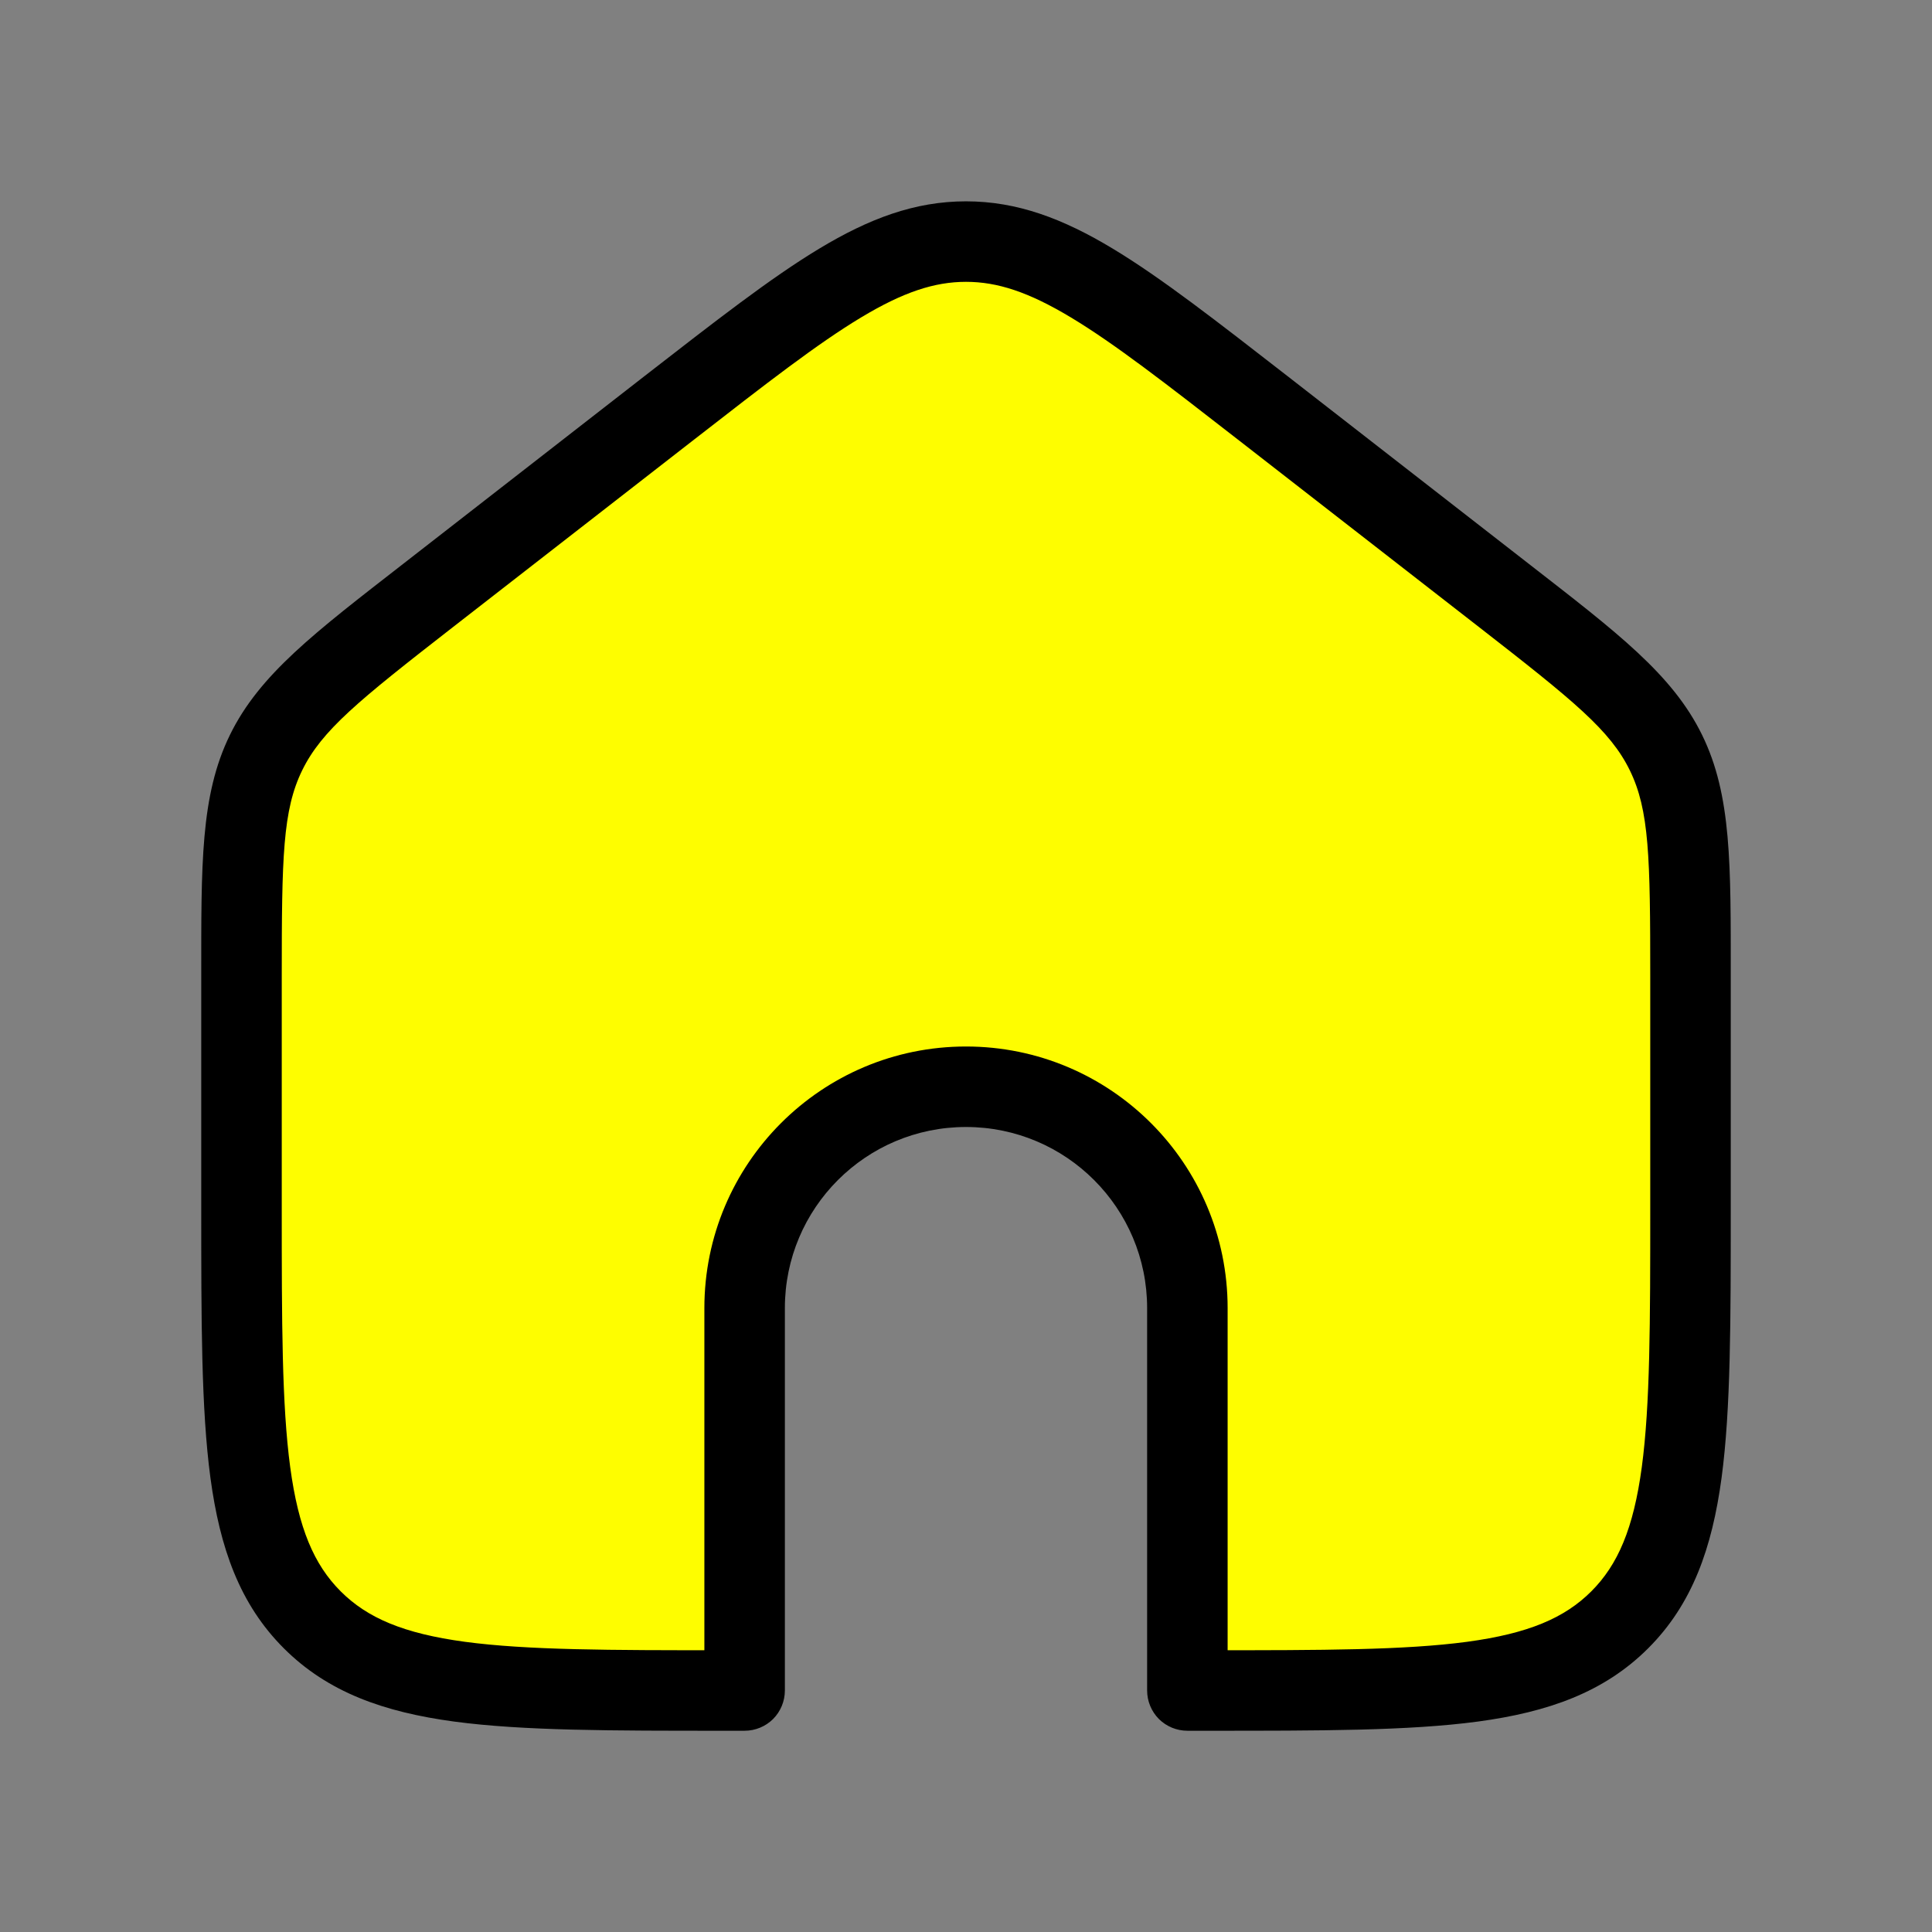 <svg width="24" height="24" viewBox="0 0 24 24" fill="none" xmlns="http://www.w3.org/2000/svg">
<rect x="0" y="0" width="24" height="24" fill="#808080" stroke="none"/>
<path d="M21 15V12.134C21 10.693 21 9.973 20.695 9.349C20.39 8.725 19.821 8.283 18.684 7.398L15.684 5.065C13.914 3.689 13.029 3.001 12 3.001C10.971 3.001 10.086 3.689 8.316 5.065L5.316 7.398C4.179 8.283 3.61 8.725 3.305 9.349C3 9.973 3 10.693 3 12.134V15C3 17.828 3 19.243 3.879 20.121C4.757 21 6.172 21 9 21L9.25 21V16.25C9.25 14.731 10.481 13.5 12 13.5C13.519 13.5 14.75 14.731 14.75 16.25V21L15 21C17.828 21 19.243 21 20.121 20.121C21 19.243 21 17.828 21 15Z" fill="#FEFD00"/>
<path d="M5.316 7.398L5.623 7.793L5.623 7.793L5.316 7.398ZM8.316 5.065L8.009 4.67L8.009 4.67L8.316 5.065ZM15.684 5.065L15.377 5.46L15.377 5.46L15.684 5.065ZM18.684 7.398L18.991 7.004L18.991 7.004L18.684 7.398ZM9 21L9 20.5H9V21ZM15 21V20.5L15 20.5L15 21ZM3.305 9.349L2.856 9.13L2.856 9.13L3.305 9.349ZM14.75 21H14.25C14.25 21.133 14.303 21.26 14.396 21.354C14.49 21.447 14.617 21.5 14.75 21.5L14.75 21ZM9.25 21L9.25 21.5C9.383 21.5 9.51 21.447 9.604 21.354C9.697 21.26 9.75 21.133 9.75 21H9.25ZM20.5 12.134V15H21.5V12.134H20.5ZM3.5 15V12.134H2.5V15H3.5ZM5.623 7.793L8.623 5.46L8.009 4.67L5.009 7.004L5.623 7.793ZM15.377 5.46L18.377 7.793L18.991 7.004L15.991 4.67L15.377 5.46ZM8.623 5.46C9.518 4.764 10.154 4.27 10.694 3.945C11.222 3.627 11.61 3.501 12 3.501V2.501C11.361 2.501 10.792 2.718 10.178 3.088C9.575 3.451 8.885 3.99 8.009 4.67L8.623 5.46ZM15.991 4.67C15.115 3.99 14.425 3.451 13.822 3.088C13.208 2.718 12.639 2.501 12 2.501V3.501C12.39 3.501 12.778 3.627 13.306 3.945C13.846 4.27 14.482 4.764 15.377 5.46L15.991 4.67ZM9 20.5C7.572 20.5 6.551 20.499 5.775 20.395C5.013 20.292 4.563 20.099 4.232 19.768L3.525 20.475C4.073 21.023 4.769 21.268 5.642 21.386C6.5 21.501 7.6 21.5 9 21.5V20.5ZM2.5 15C2.5 16.4 2.499 17.5 2.614 18.358C2.732 19.231 2.977 19.927 3.525 20.475L4.232 19.768C3.901 19.437 3.708 18.987 3.605 18.225C3.501 17.449 3.5 16.428 3.5 15H2.5ZM20.5 15C20.5 16.428 20.499 17.449 20.395 18.225C20.292 18.987 20.099 19.437 19.768 19.768L20.475 20.475C21.023 19.927 21.268 19.231 21.386 18.358C21.501 17.5 21.5 16.4 21.5 15H20.5ZM15 21.5C16.4 21.5 17.5 21.501 18.358 21.386C19.231 21.268 19.927 21.023 20.475 20.475L19.768 19.768C19.437 20.099 18.987 20.292 18.225 20.395C17.449 20.499 16.428 20.5 15 20.5V21.5ZM21.5 12.134C21.5 10.742 21.512 9.882 21.144 9.13L20.246 9.569C20.488 10.064 20.5 10.645 20.5 12.134H21.5ZM18.377 7.793C19.553 8.708 20.003 9.073 20.246 9.569L21.144 9.13C20.776 8.377 20.089 7.858 18.991 7.004L18.377 7.793ZM3.5 12.134C3.5 10.645 3.512 10.064 3.754 9.569L2.856 9.13C2.488 9.882 2.5 10.742 2.5 12.134H3.5ZM5.009 7.004C3.911 7.858 3.224 8.377 2.856 9.13L3.754 9.569C3.997 9.073 4.447 8.708 5.623 7.793L5.009 7.004ZM14.25 16.25V21H15.25V16.25H14.25ZM9.75 21V16.25H8.75V21H9.75ZM12 14C13.243 14 14.25 15.007 14.25 16.25H15.25C15.25 14.455 13.795 13 12 13V14ZM12 13C10.205 13 8.75 14.455 8.75 16.25H9.75C9.75 15.007 10.757 14 12 14V13ZM9.25 20.5L9 20.5L9 21.5L9.25 21.5L9.25 20.5ZM14.75 21.5L15 21.5L15 20.5L14.75 20.5L14.75 21.5Z" fill="black"/>
</svg>
